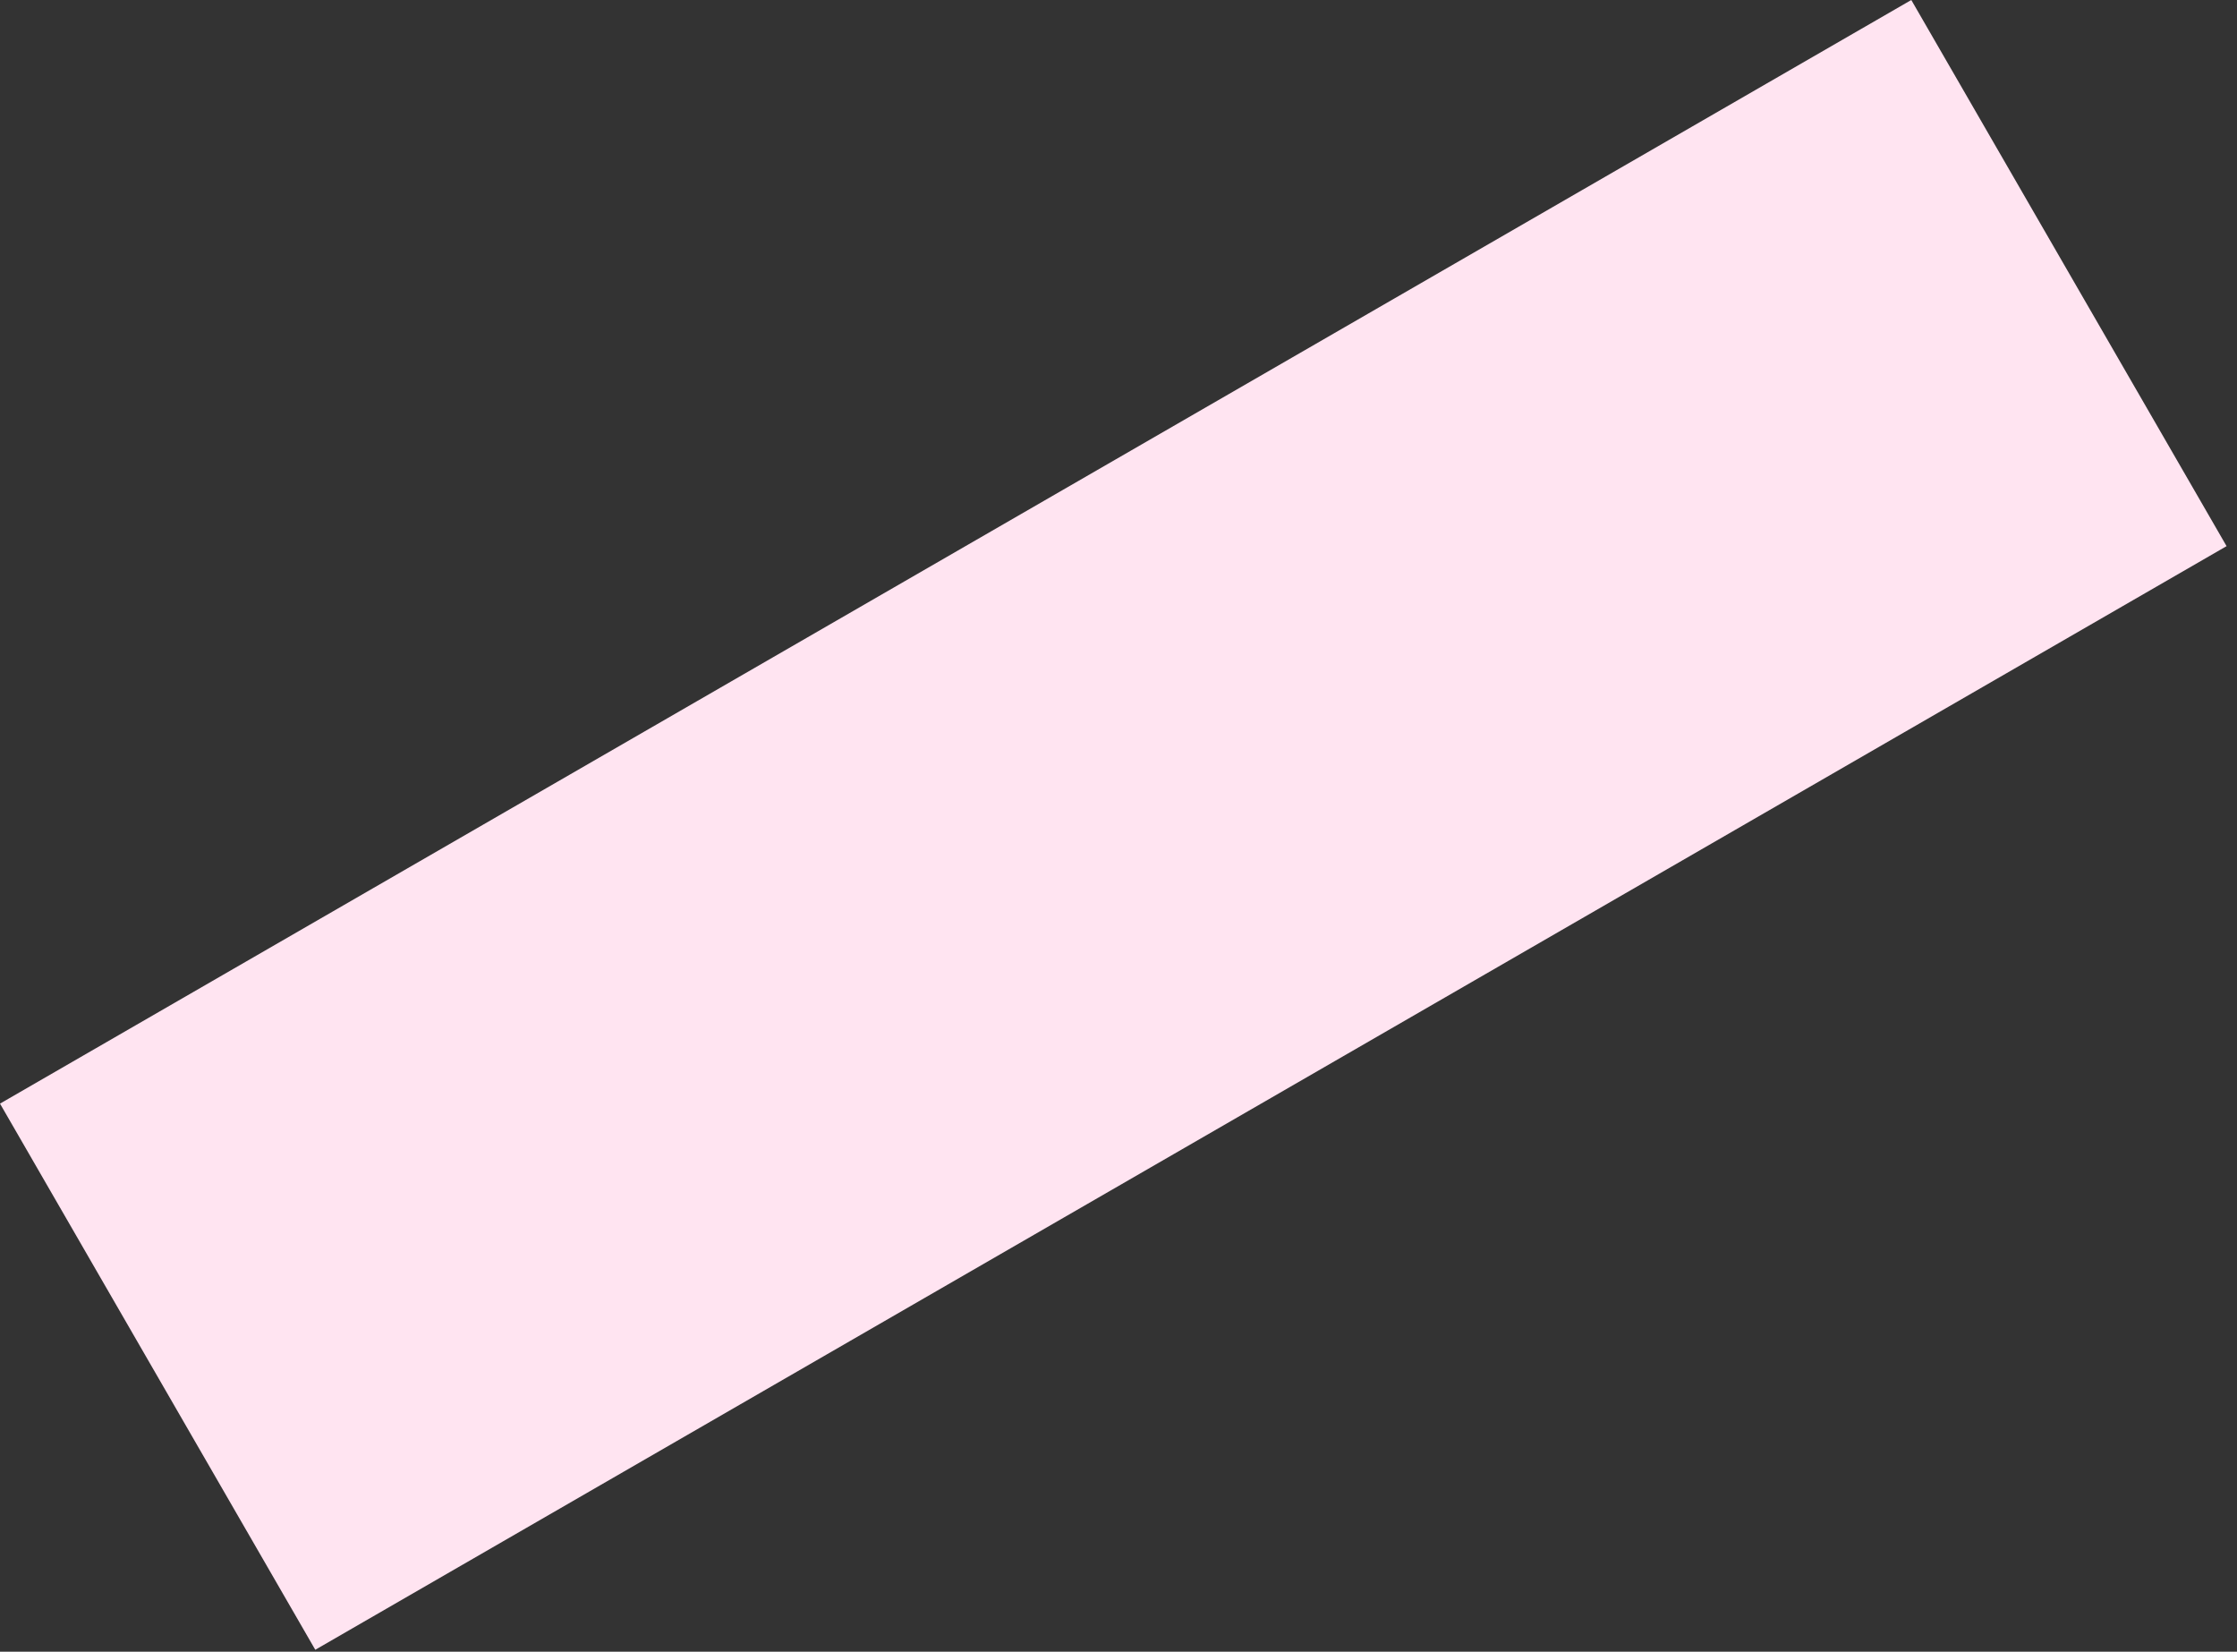 <svg width="149" height="110" viewBox="0 0 149 110" fill="none" xmlns="http://www.w3.org/2000/svg">
<rect x="0" y="0" width="149" height="110" fill="#333333" stroke="none"/>
<rect y="73.5" width="147" height="42" transform="rotate(-30 0 73.5)" fill="#FFE4F1"/>
</svg>
